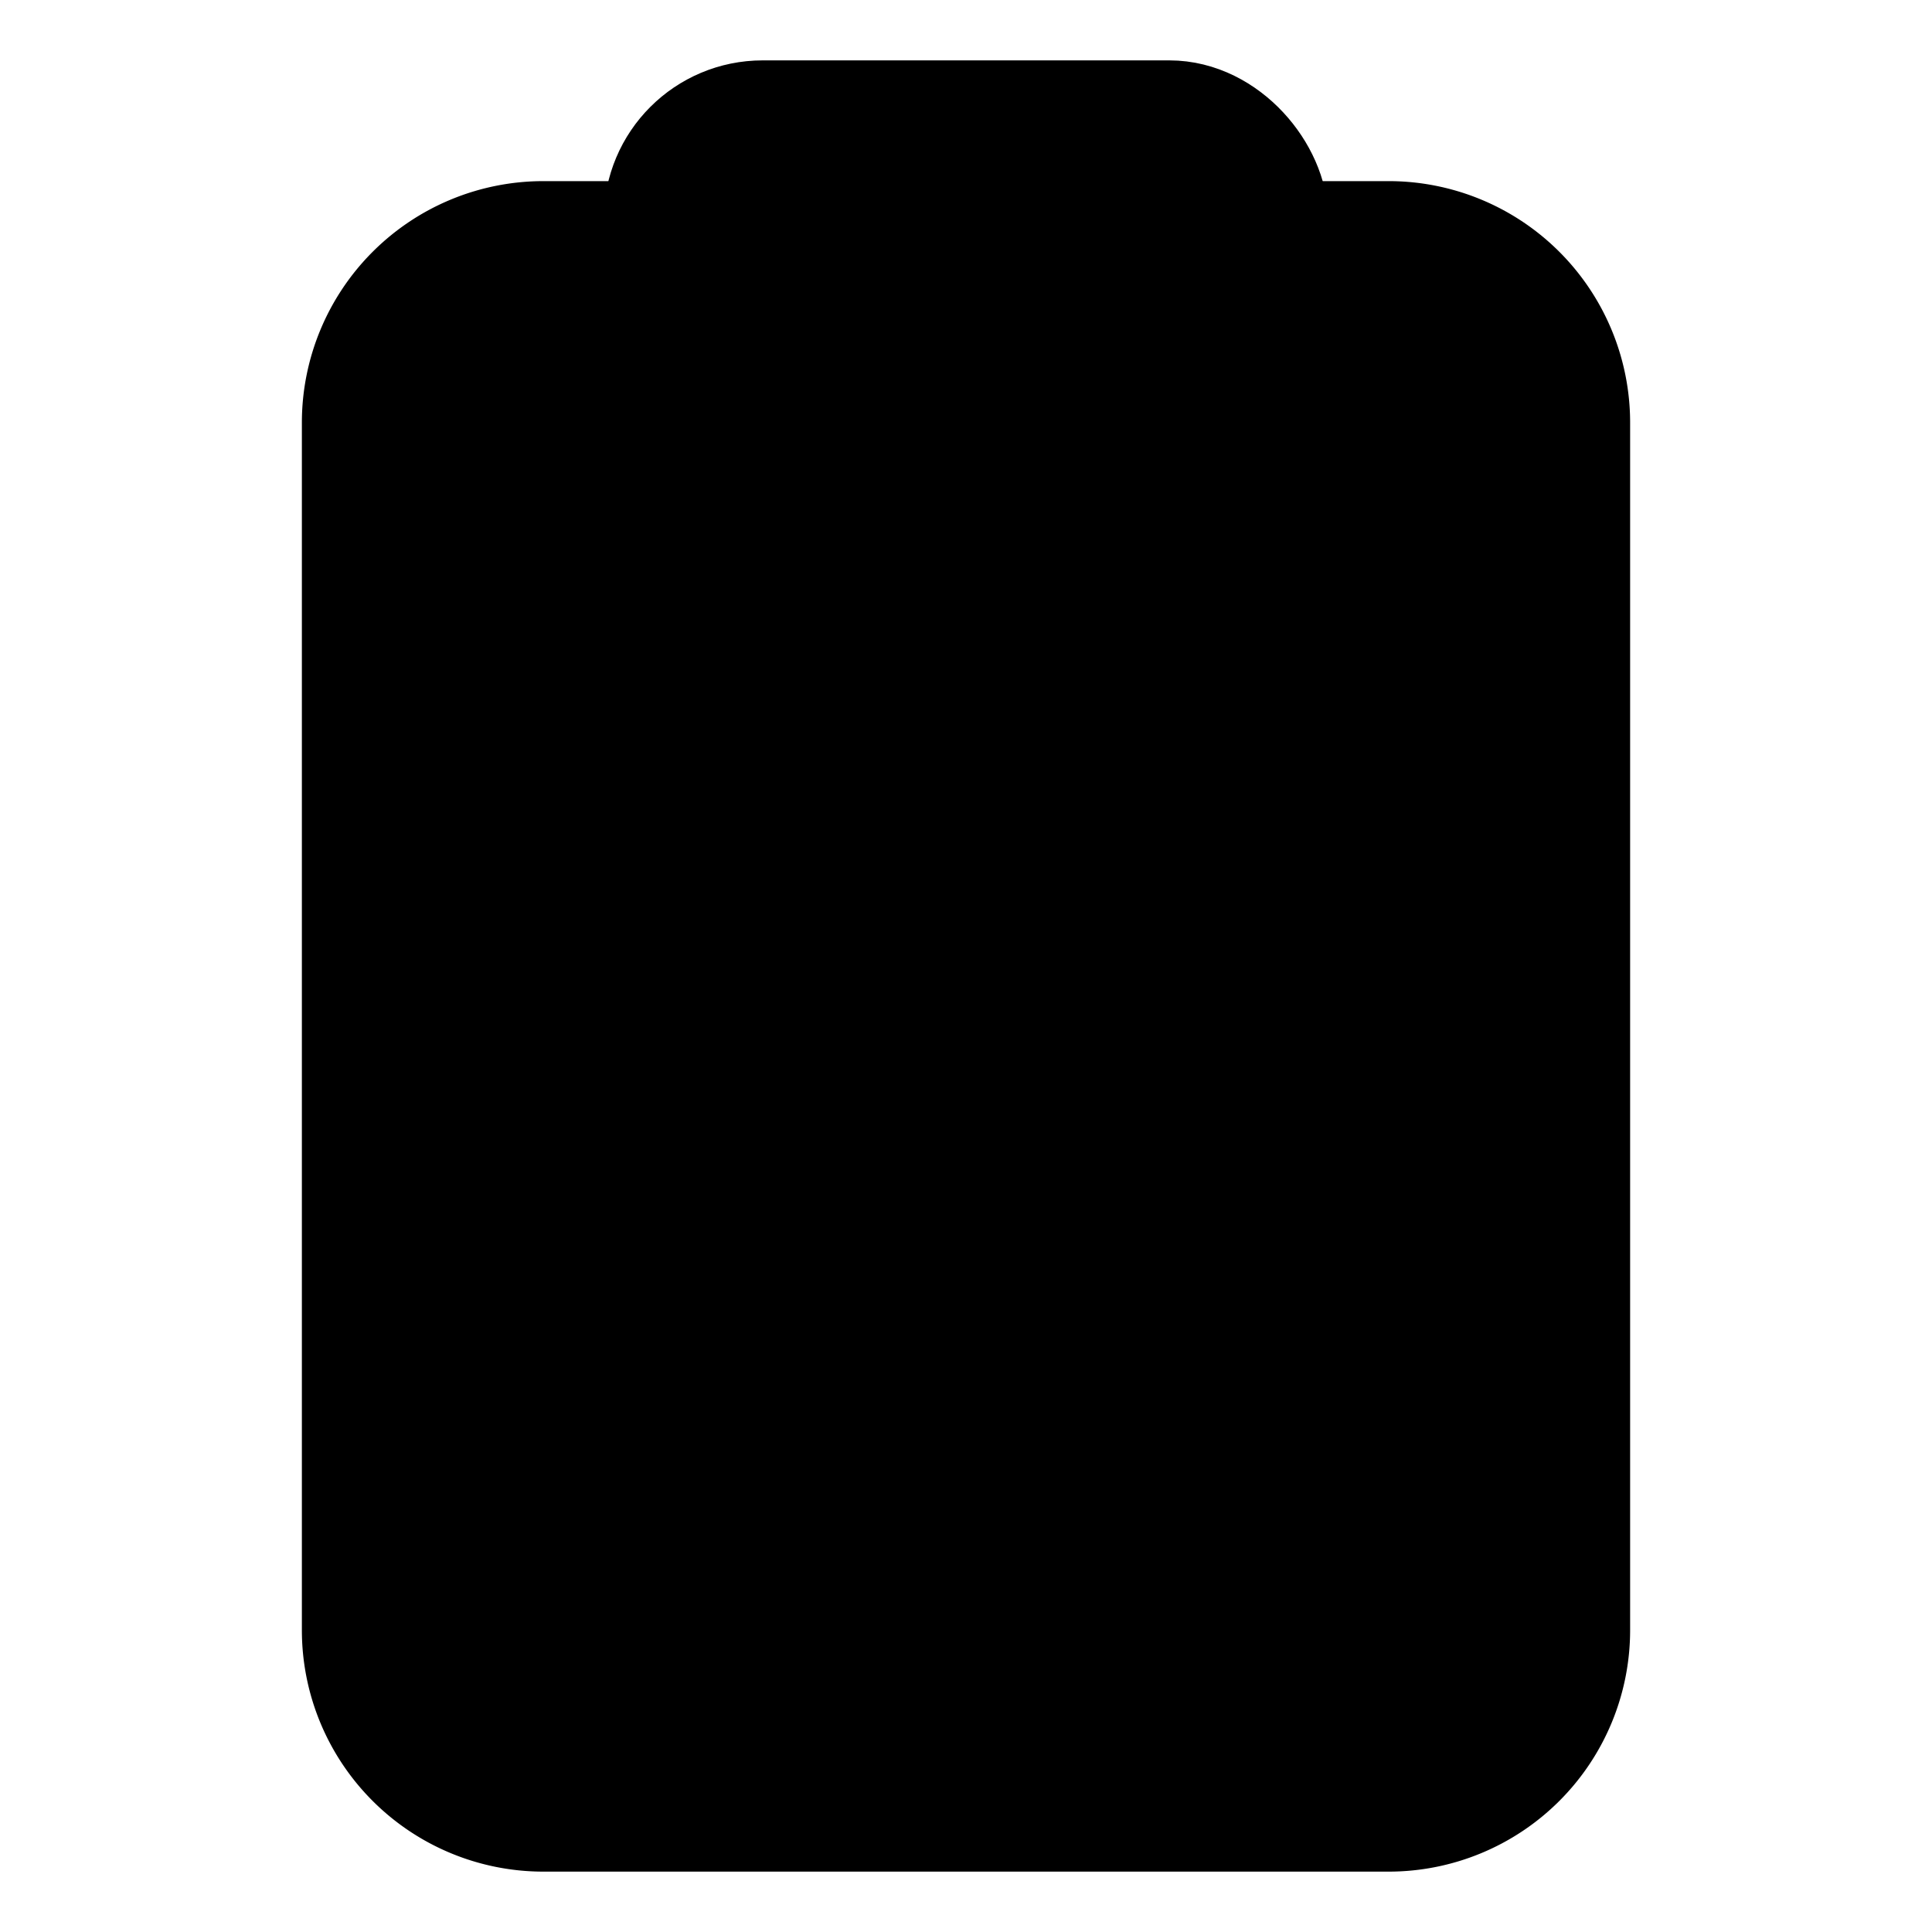 <svg xmlns="http://www.w3.org/2000/svg" width="24" height="24" viewBox="0 0 512 512">
    <path d="M336,64h32a48,48,0,0,1,48,48V432a48,48,0,0,1-48,48H144a48,48,0,0,1-48-48V112a48,48,0,0,1,48-48h32" style="stroke:currentColor;stroke-linejoin:round;stroke-width:32px"/>
    <rect x="176" y="32" width="160" height="64" rx="26.13" ry="26.13" style="stroke:currentColor;stroke-linejoin:round;stroke-width:32px"/>
</svg>
